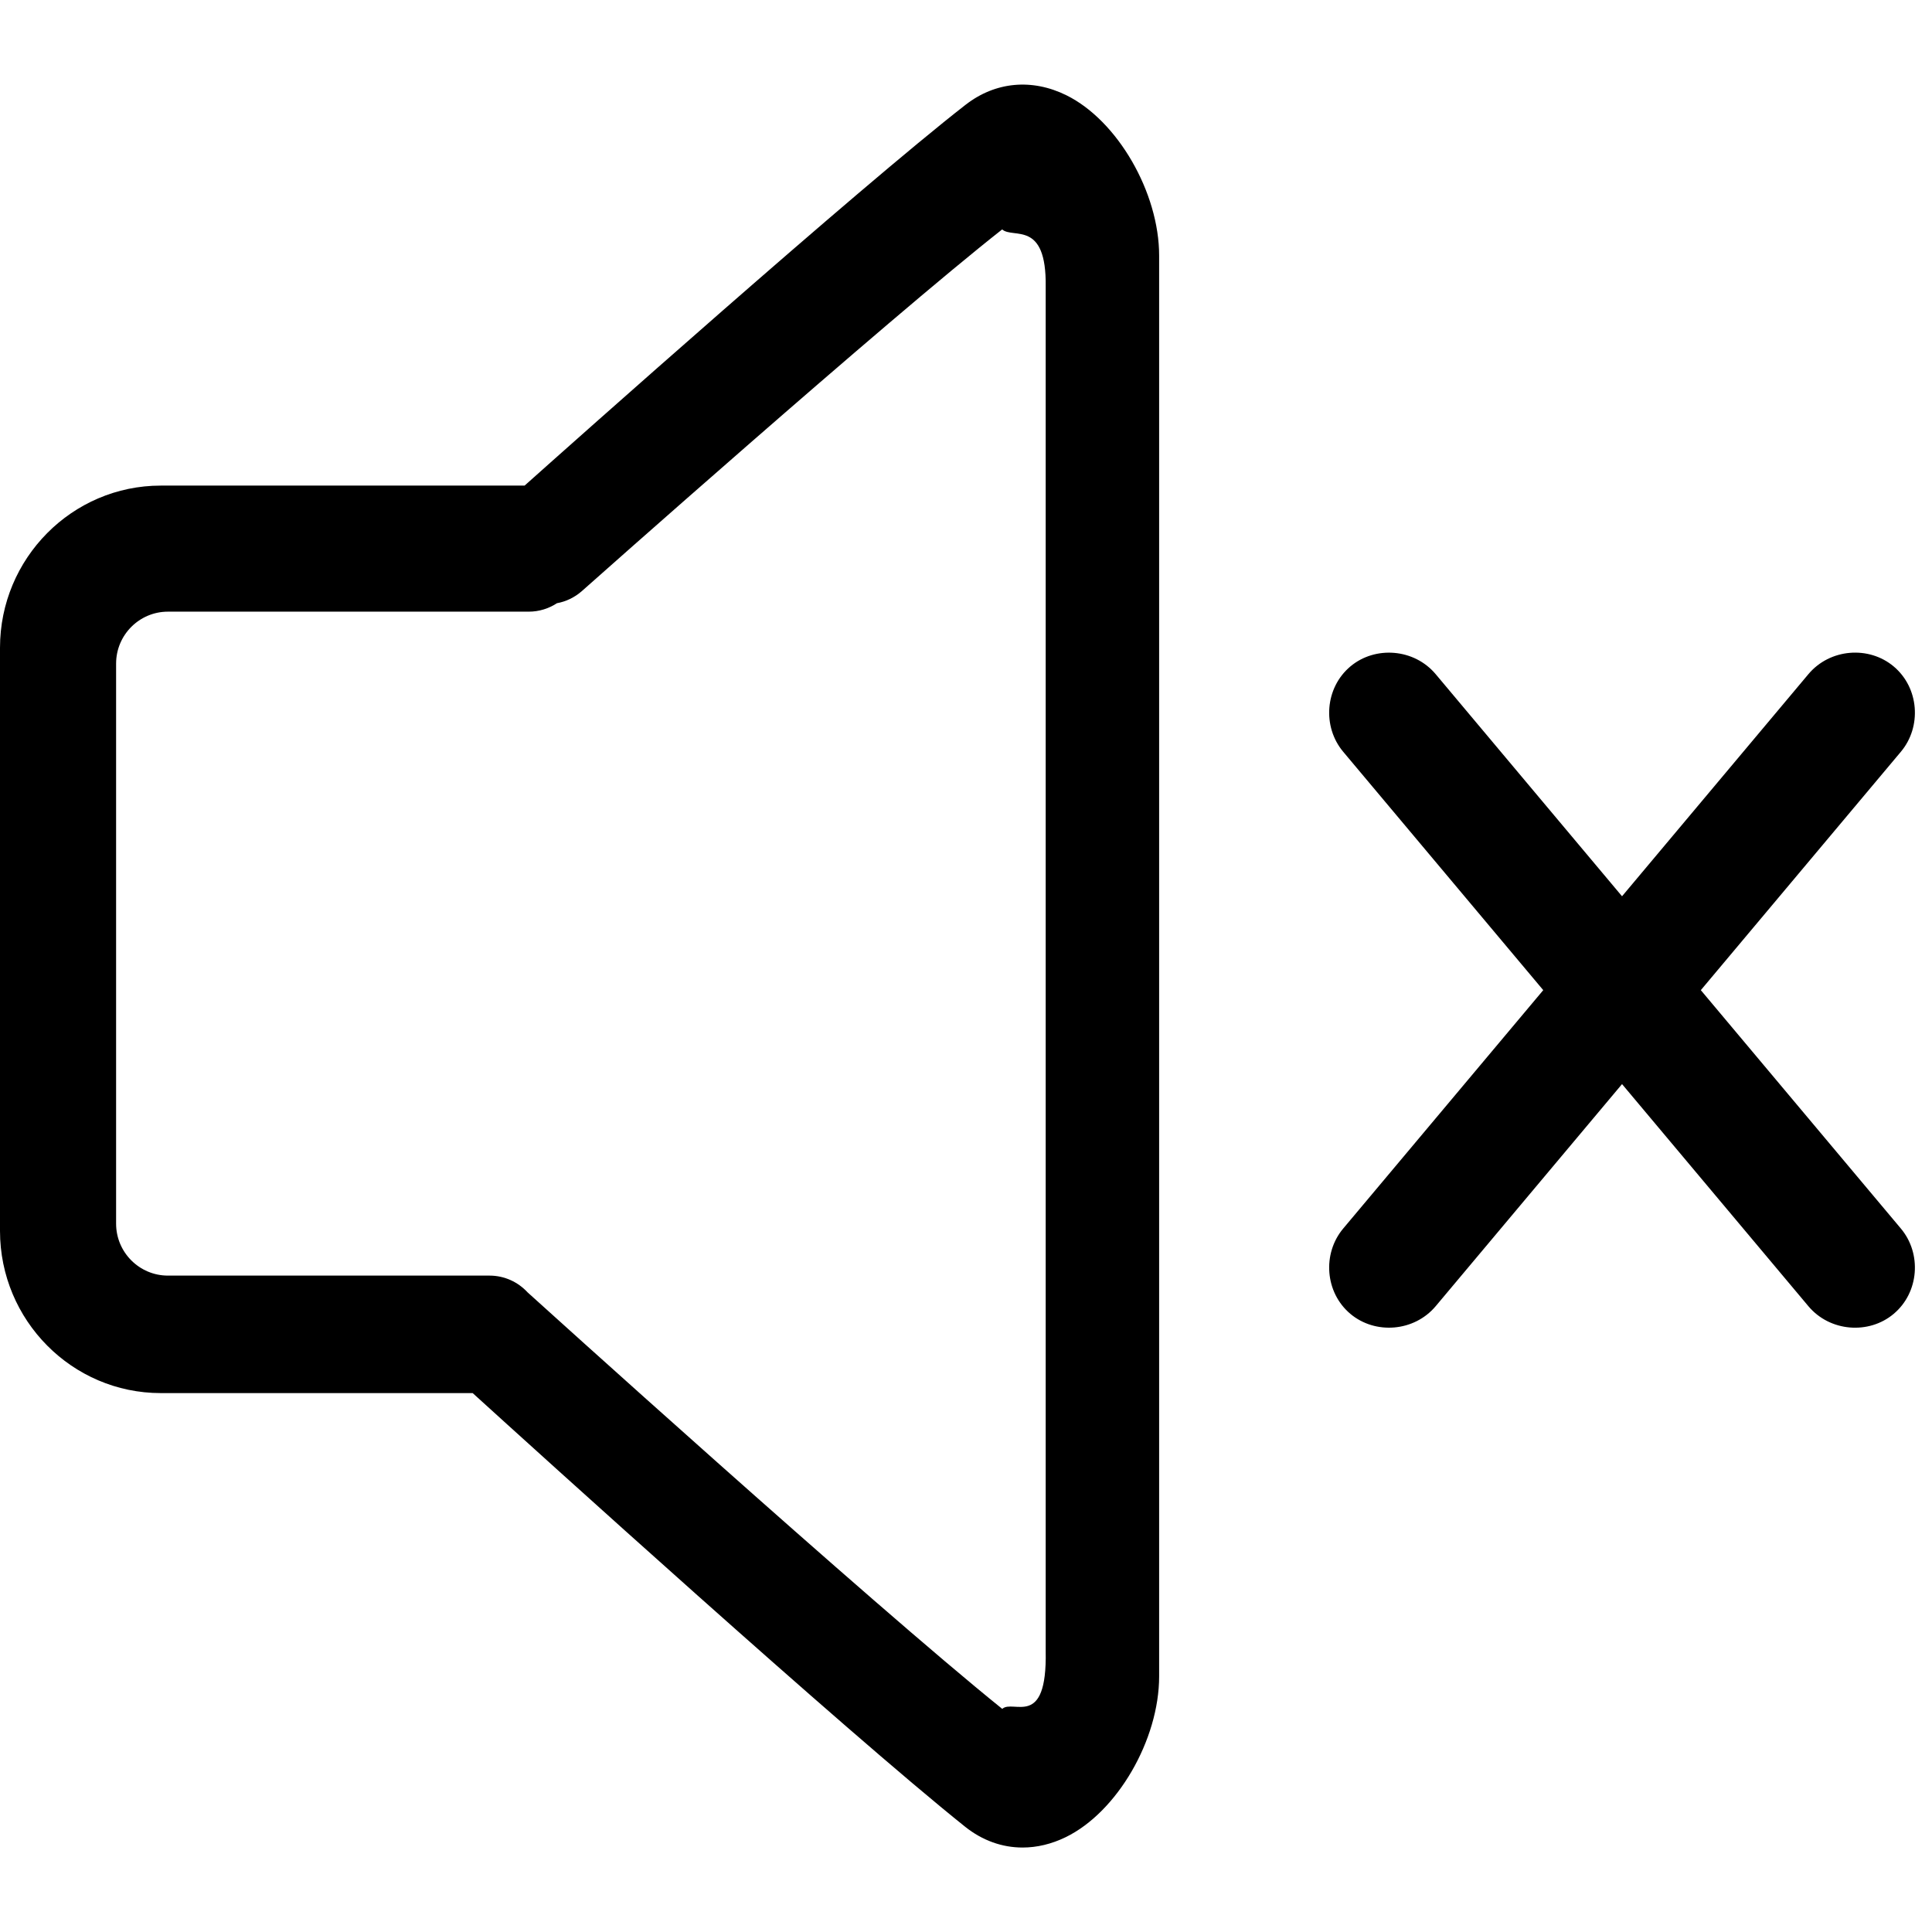 <!-- Generated by IcoMoon.io -->
<svg version="1.1" xmlns="http://www.w3.org/2000/svg" width="32" height="32" viewBox="0 0 32 32">
<title>silent</title>
<path d="M28.171 16.4l3.313-3.948c0.348-0.414 0.304-1.059-0.119-1.414-0.411-0.345-1.056-0.297-1.413 0.129l-3.086 3.678-3.086-3.678c-0.357-0.426-1.003-0.473-1.413-0.129-0.423 0.355-0.467 1-0.119 1.414l3.313 3.948-3.313 3.948c-0.348 0.414-0.304 1.059 0.119 1.414 0.411 0.345 1.056 0.297 1.413-0.128l3.086-3.678 3.086 3.678c0.357 0.426 1.003 0.473 1.413 0.128 0.423-0.355 0.467-1 0.119-1.414l-3.313-3.948zM15.995 1.734c-1.793 1.396-6.513 5.601-7.306 6.309h-6.026c-1.468 0-2.663 1.205-2.663 2.686v9.659c0 1.481 1.195 2.686 2.663 2.686h5.166c1.064 0.967 6.163 5.589 8.157 7.183 0.286 0.228 0.613 0.344 0.951 0.344 0.237 0 0.479-0.057 0.715-0.172 0.853-0.416 1.547-1.611 1.547-2.664v-23.531c0-1.045-0.688-2.236-1.534-2.655-0.571-0.283-1.18-0.226-1.671 0.156zM16.6 28.304c-2.163-1.741-7.804-6.846-7.861-6.898-0.158-0.171-0.382-0.278-0.631-0.278h-5.327c-0.473 0-0.858-0.386-0.858-0.86v-9.277c0-0.474 0.385-0.86 0.858-0.86h5.976c0.173 0 0.333-0.052 0.468-0.14 0.148-0.027 0.291-0.094 0.413-0.201 0.051-0.046 5.060-4.496 6.961-5.99 0.18 0.161 0.737-0.165 0.721 0.95v22.6c0.025 1.298-0.539 0.789-0.719 0.954z"></path>
</svg>
